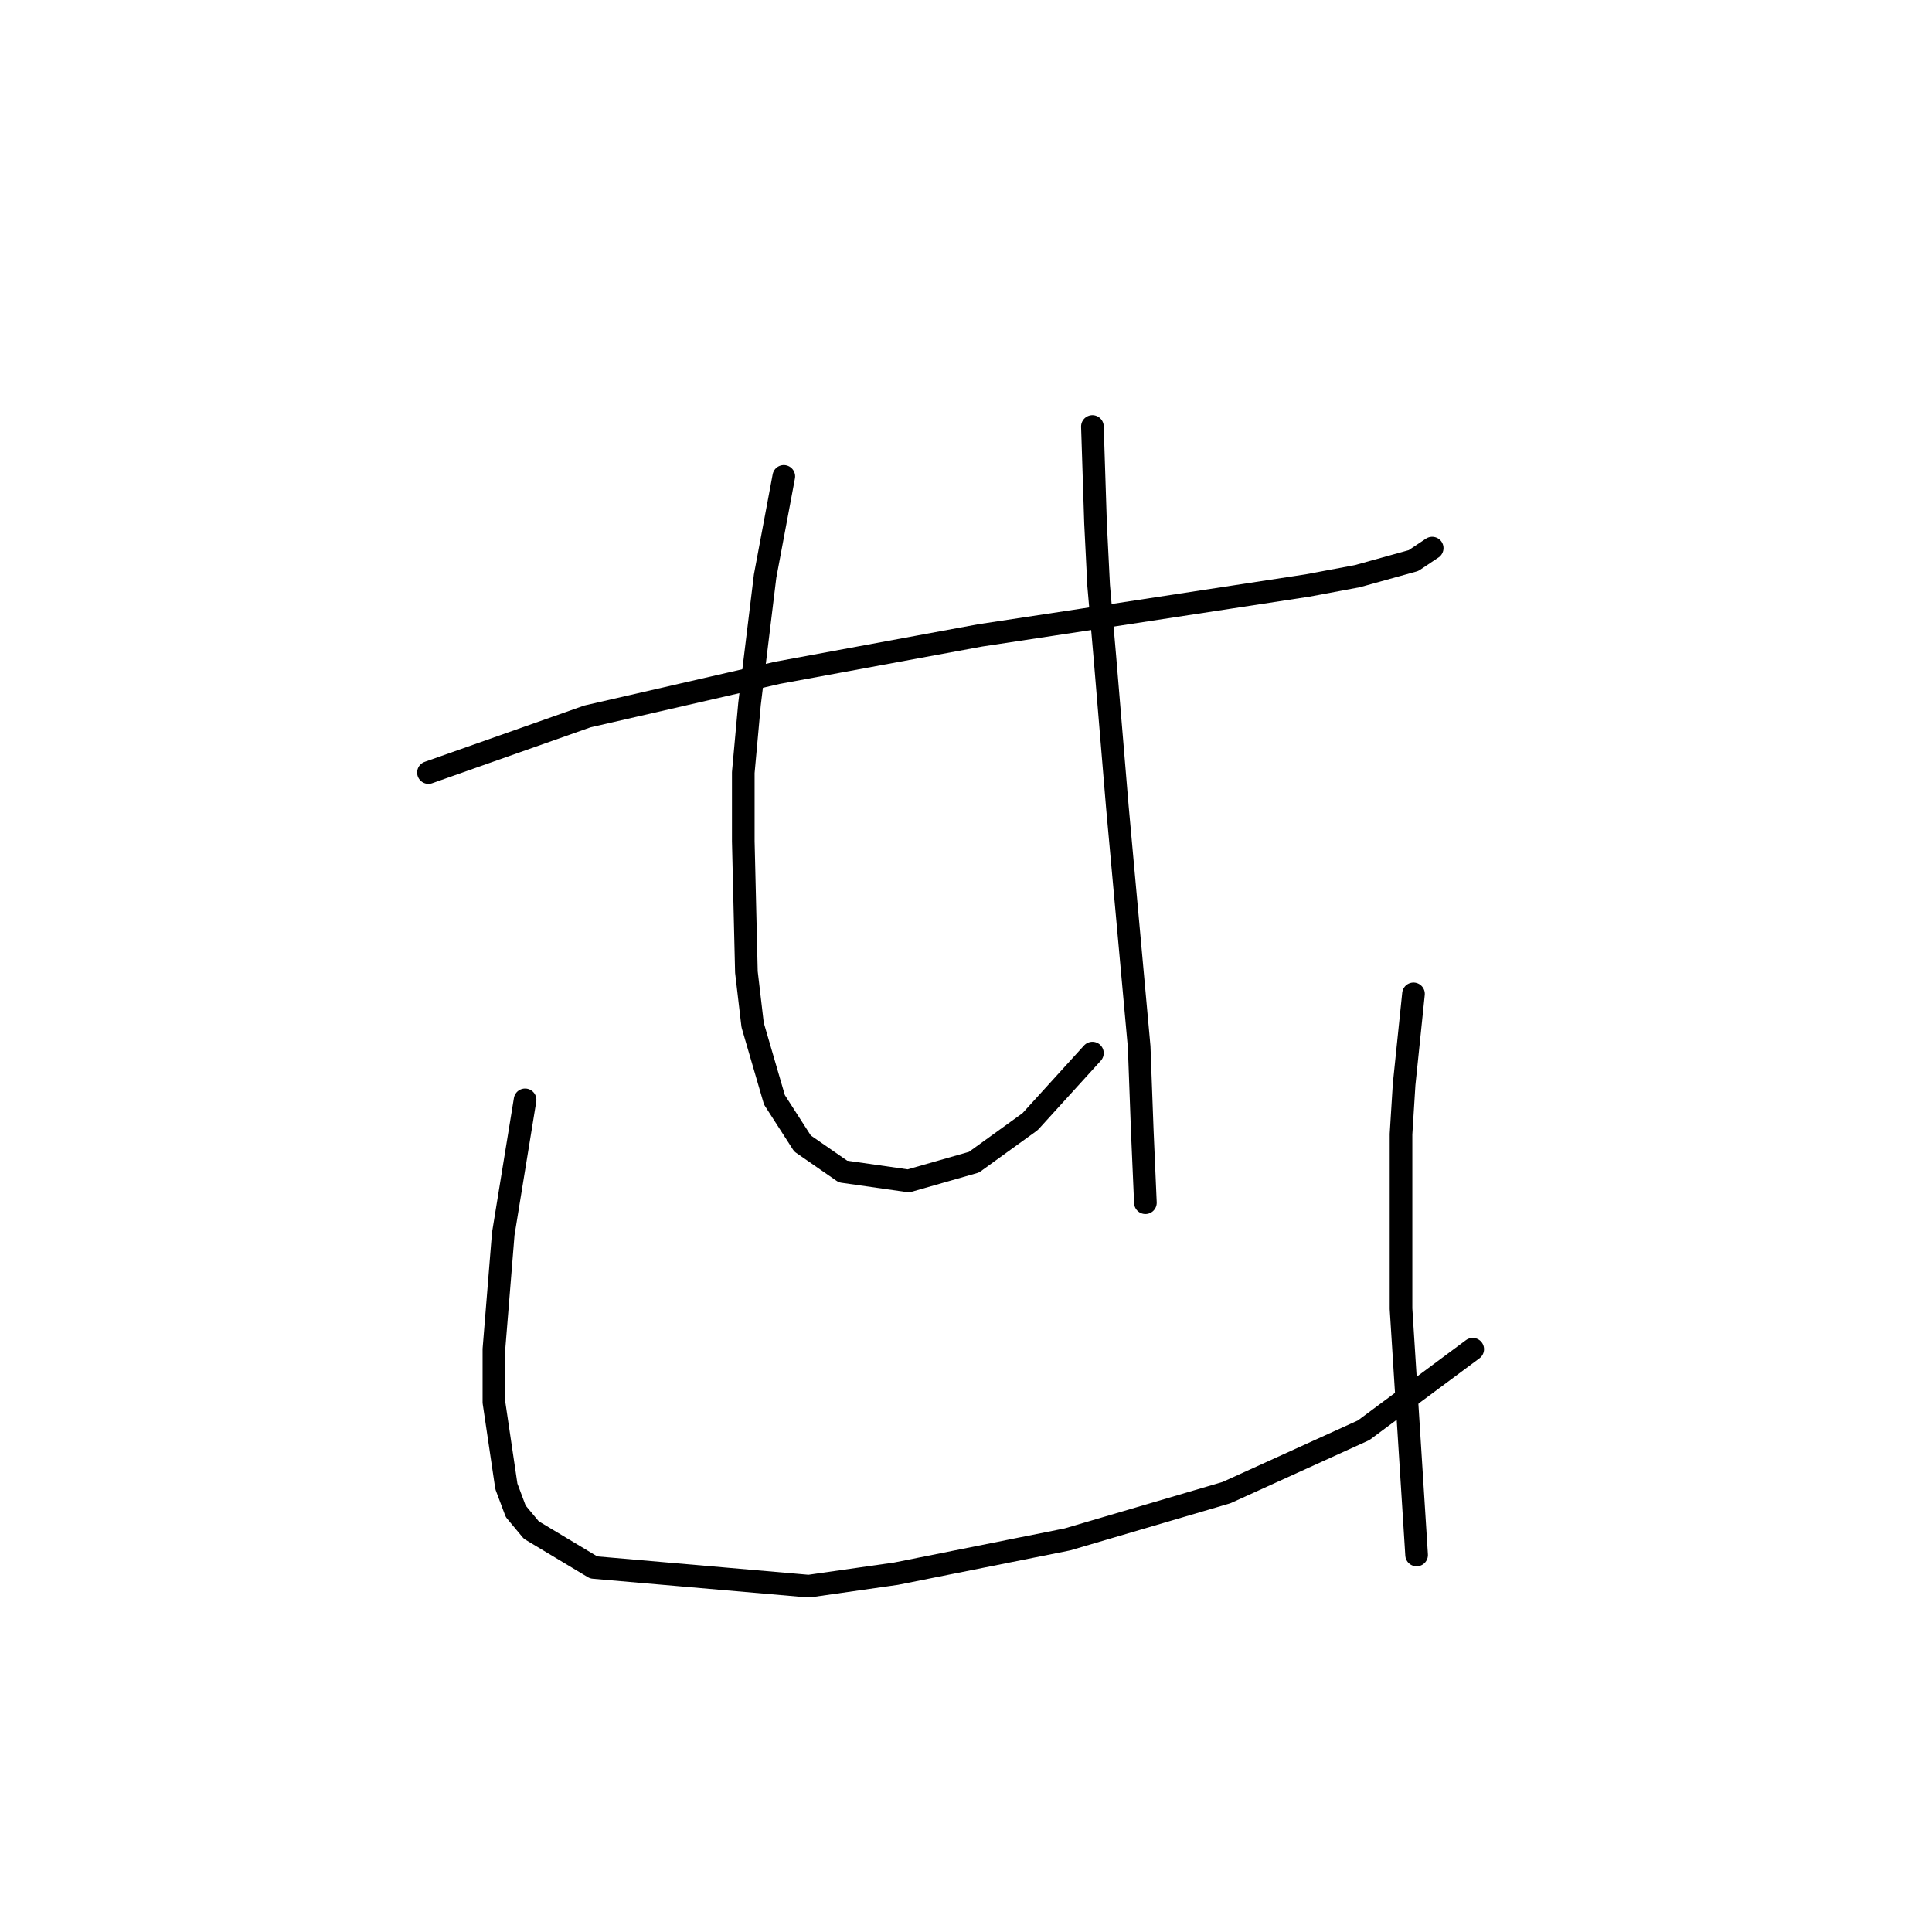 <?xml version="1.0" standalone="no"?>
    <svg width="256" height="256" xmlns="http://www.w3.org/2000/svg" version="1.1">
    <polyline stroke="black" stroke-width="3" stroke-linecap="round" fill="transparent" stroke-linejoin="round" points="56.771 102.365 77.836 94.93 103.032 89.147 129.881 84.191 143.511 82.126 173.251 77.582 179.86 76.343 187.295 74.278 189.773 72.625 189.773 72.625 " />
        <polyline stroke="black" stroke-width="3" stroke-linecap="round" fill="transparent" stroke-linejoin="round" points="103.858 63.125 101.38 76.343 99.315 93.278 98.489 102.365 98.489 111.452 98.902 128.8 99.728 135.822 102.619 145.735 106.337 151.518 111.706 155.236 120.38 156.475 129.055 153.996 136.489 148.627 144.75 139.54 144.75 139.54 " />
        <polyline stroke="black" stroke-width="3" stroke-linecap="round" fill="transparent" stroke-linejoin="round" points="144.75 56.516 145.164 69.321 145.577 77.582 146.403 87.082 148.055 106.909 150.946 138.714 151.359 149.866 151.772 159.366 151.772 159.366 " />
        <polyline stroke="black" stroke-width="3" stroke-linecap="round" fill="transparent" stroke-linejoin="round" points="69.575 145.735 66.684 163.497 65.445 178.779 65.445 185.801 67.097 196.954 68.336 200.258 70.401 202.736 78.662 207.693 107.163 210.171 118.728 208.519 141.446 203.975 162.512 197.78 180.686 189.519 195.143 178.779 195.143 178.779 " />
        <polyline stroke="black" stroke-width="3" stroke-linecap="round" fill="transparent" stroke-linejoin="round" points="187.295 131.692 186.055 143.67 185.642 150.279 185.642 157.714 185.642 173.41 187.708 206.041 187.708 206.041 " />
        </svg>